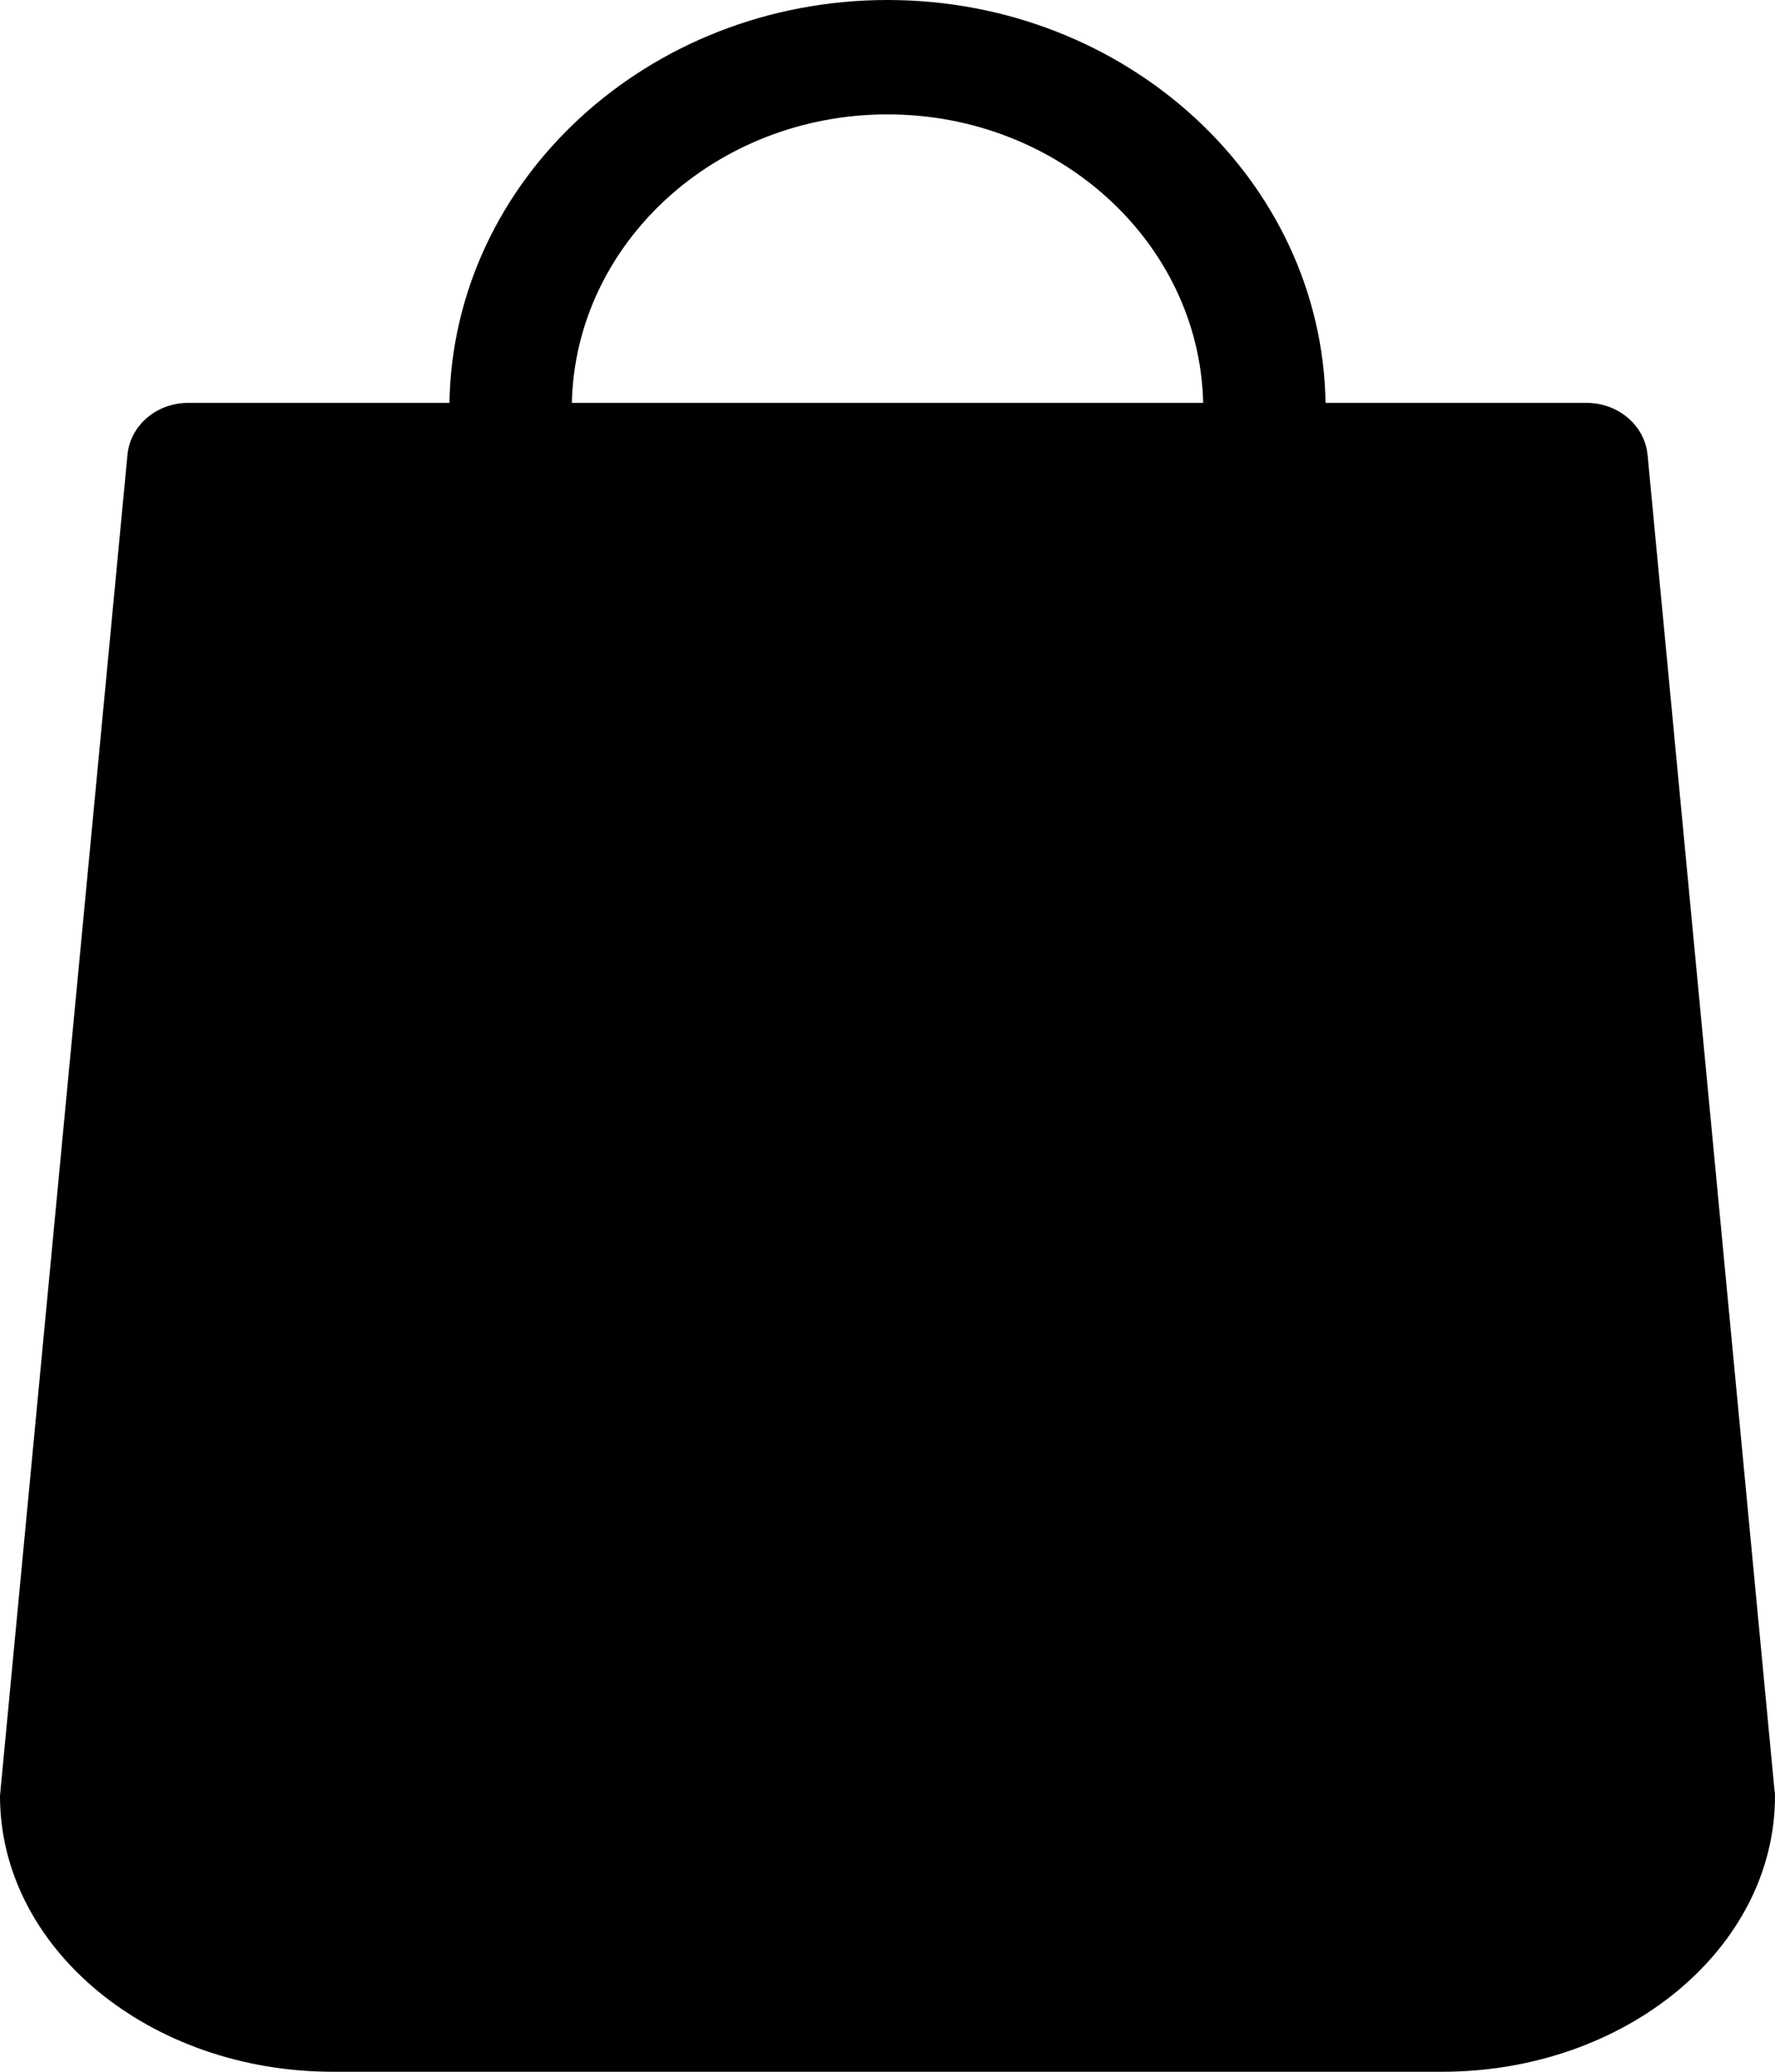 <svg version="1.1" xmlns="http://www.w3.org/2000/svg" xmlns:xlink="http://www.w3.org/1999/xlink" x="0px" y="0px"
	 width="24px" height="28px" viewBox="0 0 24 28" enable-background="new 0 0 24 28" xml:space="preserve">
<path d="M23.994,24.204L22.277,6.15c-0.037-0.401-0.399-0.705-0.822-0.705h-3.532C17.874,2.434,15.238,0,12,0
	C8.762,0,6.126,2.434,6.077,5.445H2.545c-0.429,0-0.785,0.304-0.822,0.705L0.006,24.204C0.006,24.227,0,24.25,0,24.273
	C0,26.328,2.017,28,4.501,28h14.998C21.983,28,24,26.328,24,24.273C24,24.25,24,24.227,23.994,24.204z M12,1.546
	c2.324,0,4.219,1.741,4.268,3.899H7.732C7.781,3.287,9.676,1.546,12,1.546z"/>
</svg>
